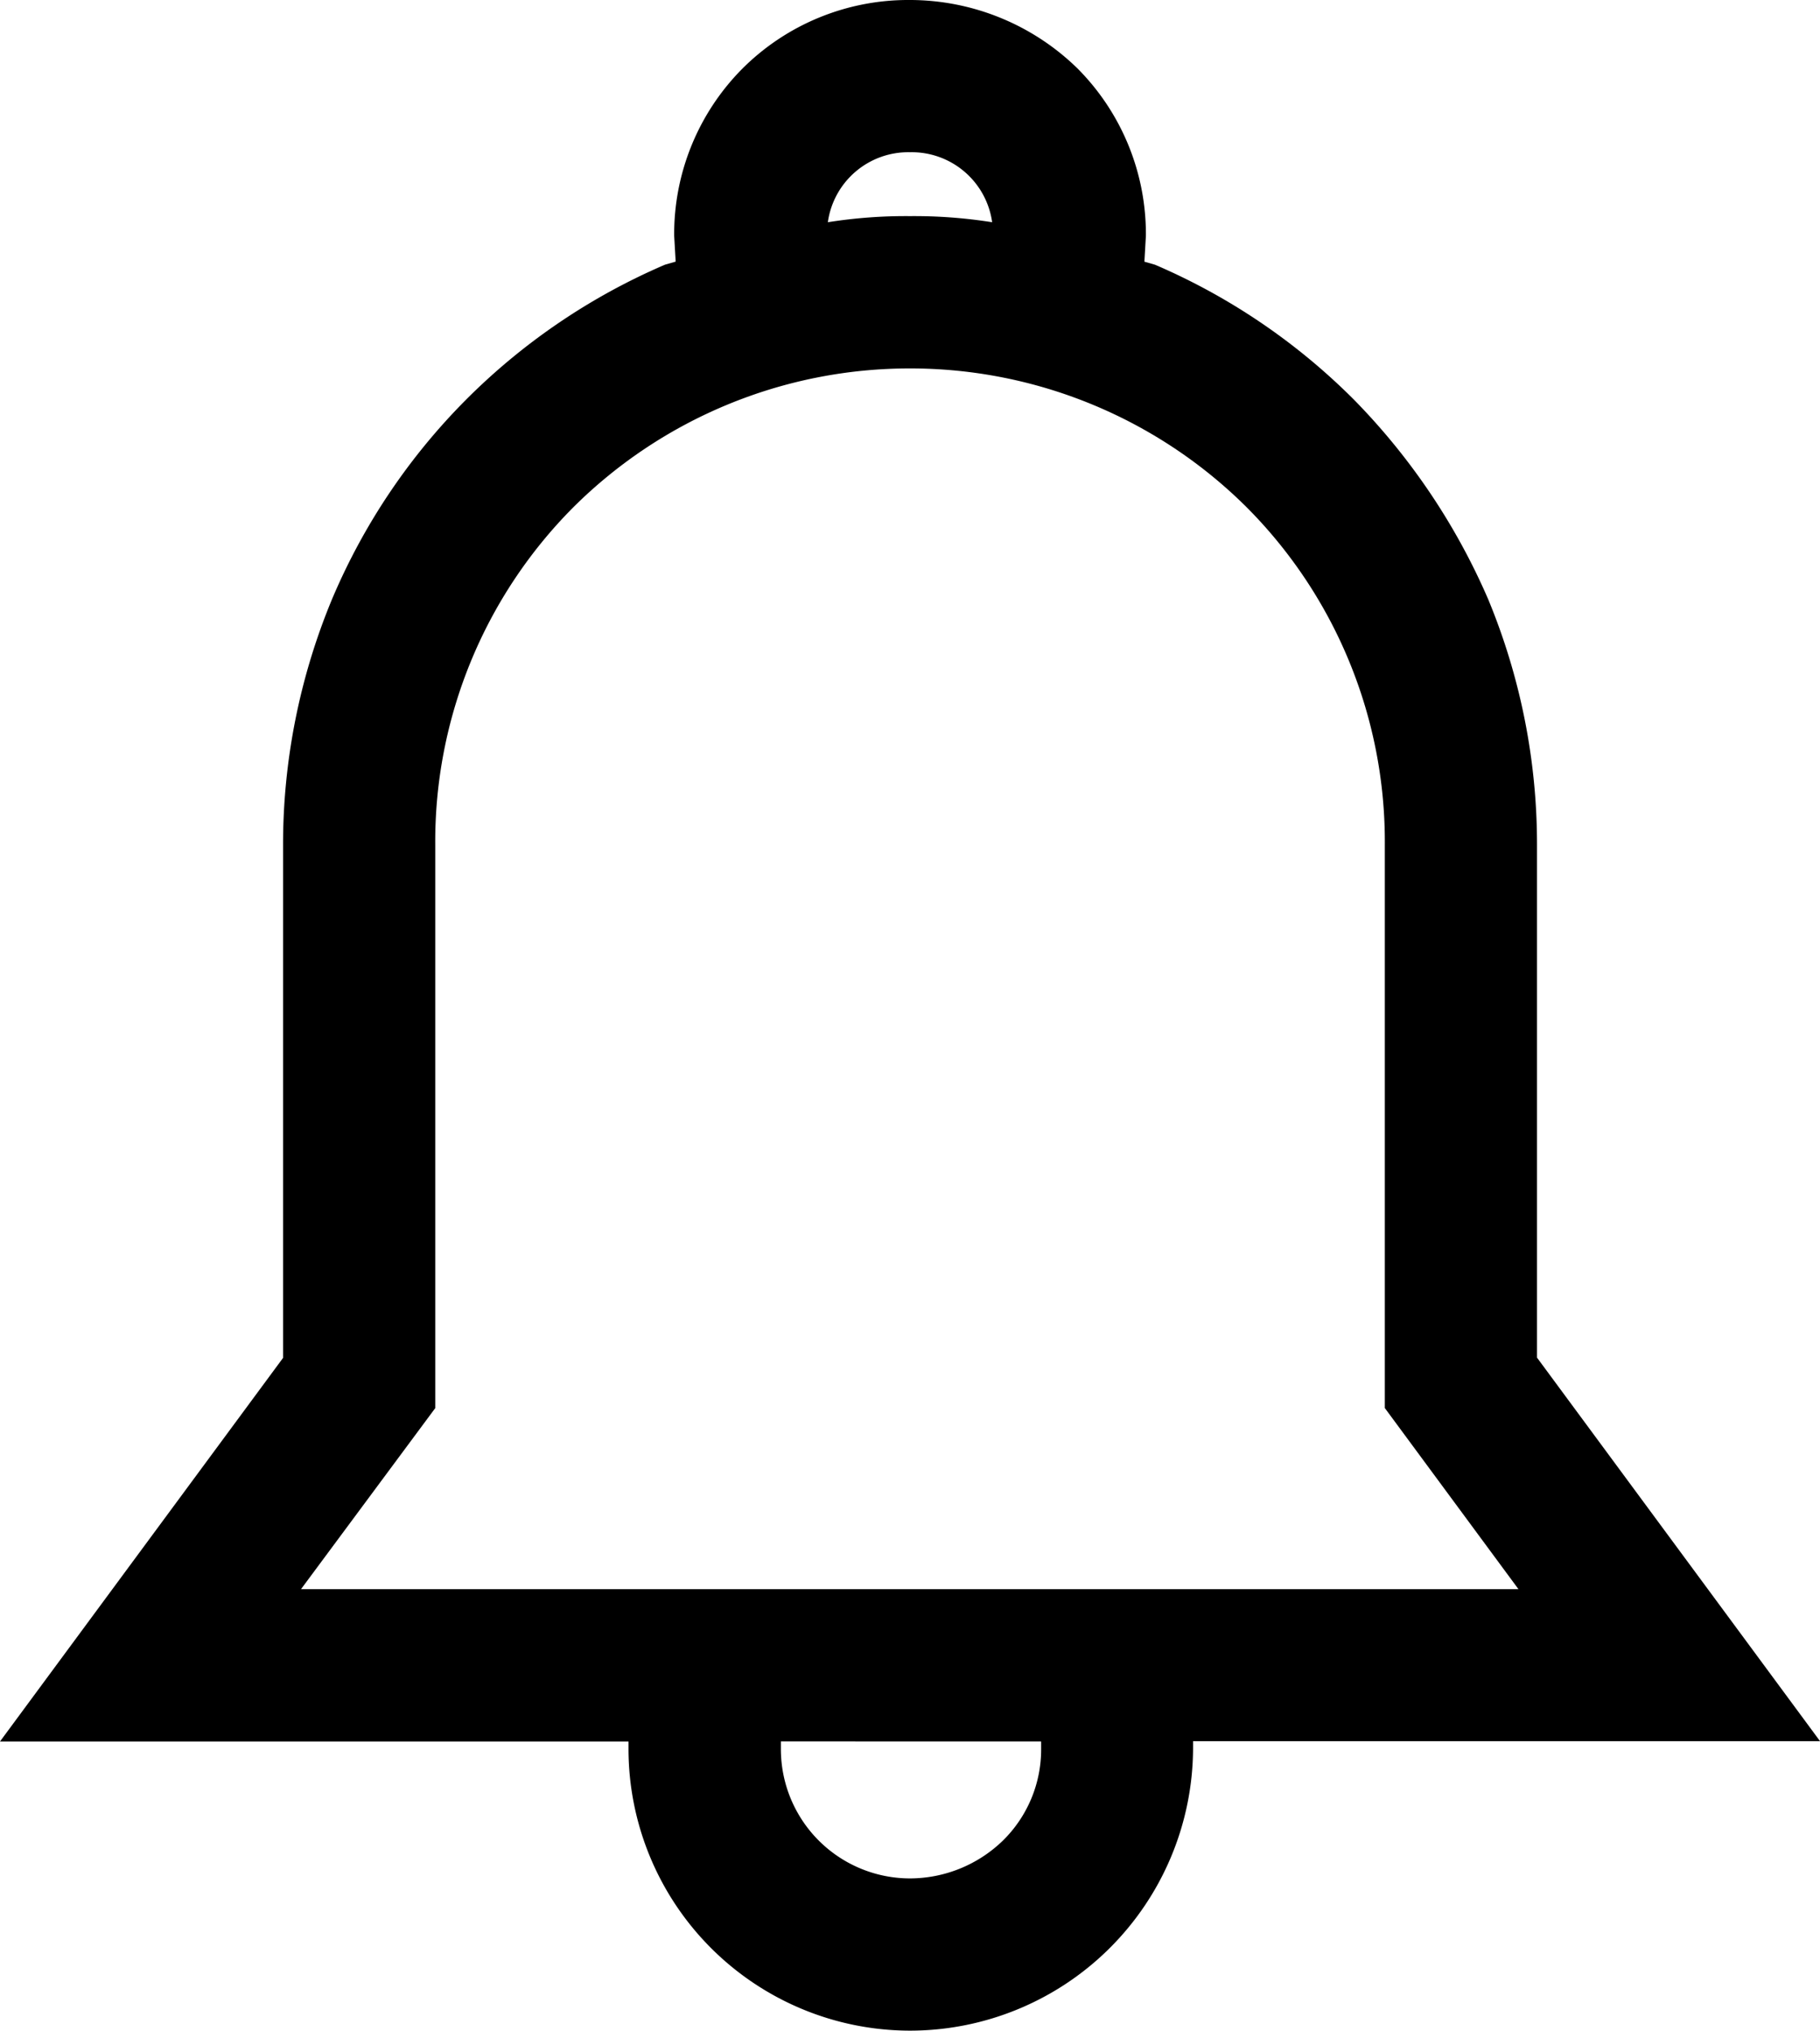 <svg xmlns="http://www.w3.org/2000/svg" width="26.896" height="30" viewBox="0 0 26.896 30">
  <path id="bell001_-_E104" data-name="bell001 - E104" d="M-4.492-20.01a4.165,4.165,0,0,1-4.16-4.16v-.112H-17.94l4.183-5.667v-7.579a9.454,9.454,0,0,1,.72-3.621A9.307,9.307,0,0,1-11.058-44.1a9.373,9.373,0,0,1,2.946-2l.157-.045-.022-.382A3.467,3.467,0,0,1-6.965-49,3.467,3.467,0,0,1-4.492-50.01,3.546,3.546,0,0,1-2.018-49a3.467,3.467,0,0,1,1.012,2.474l-.022.382.157.045a9.373,9.373,0,0,1,2.946,2,9.7,9.7,0,0,1,1.979,2.946,9.454,9.454,0,0,1,.72,3.621v7.579l4.183,5.667H-.309v.112A4.185,4.185,0,0,1-4.492-20.01Zm0-26.807a7.359,7.359,0,0,1,1.214.09,1.2,1.2,0,0,0-1.214-1.034,1.2,1.2,0,0,0-1.214,1.034A7.359,7.359,0,0,1-4.492-46.817Zm-9,20.285H4.5L2.525-29.208v-8.321A7,7,0,0,0,.478-42.521a7.047,7.047,0,0,0-4.97-2.046,7.047,7.047,0,0,0-4.97,2.046,7,7,0,0,0-2.046,4.993v8.321ZM-6.4-24.283v.112a1.91,1.91,0,0,0,1.912,1.912,1.979,1.979,0,0,0,1.372-.562,1.887,1.887,0,0,0,.562-1.349v-.112Z" transform="translate(17.94 50.01)"/>
</svg>
